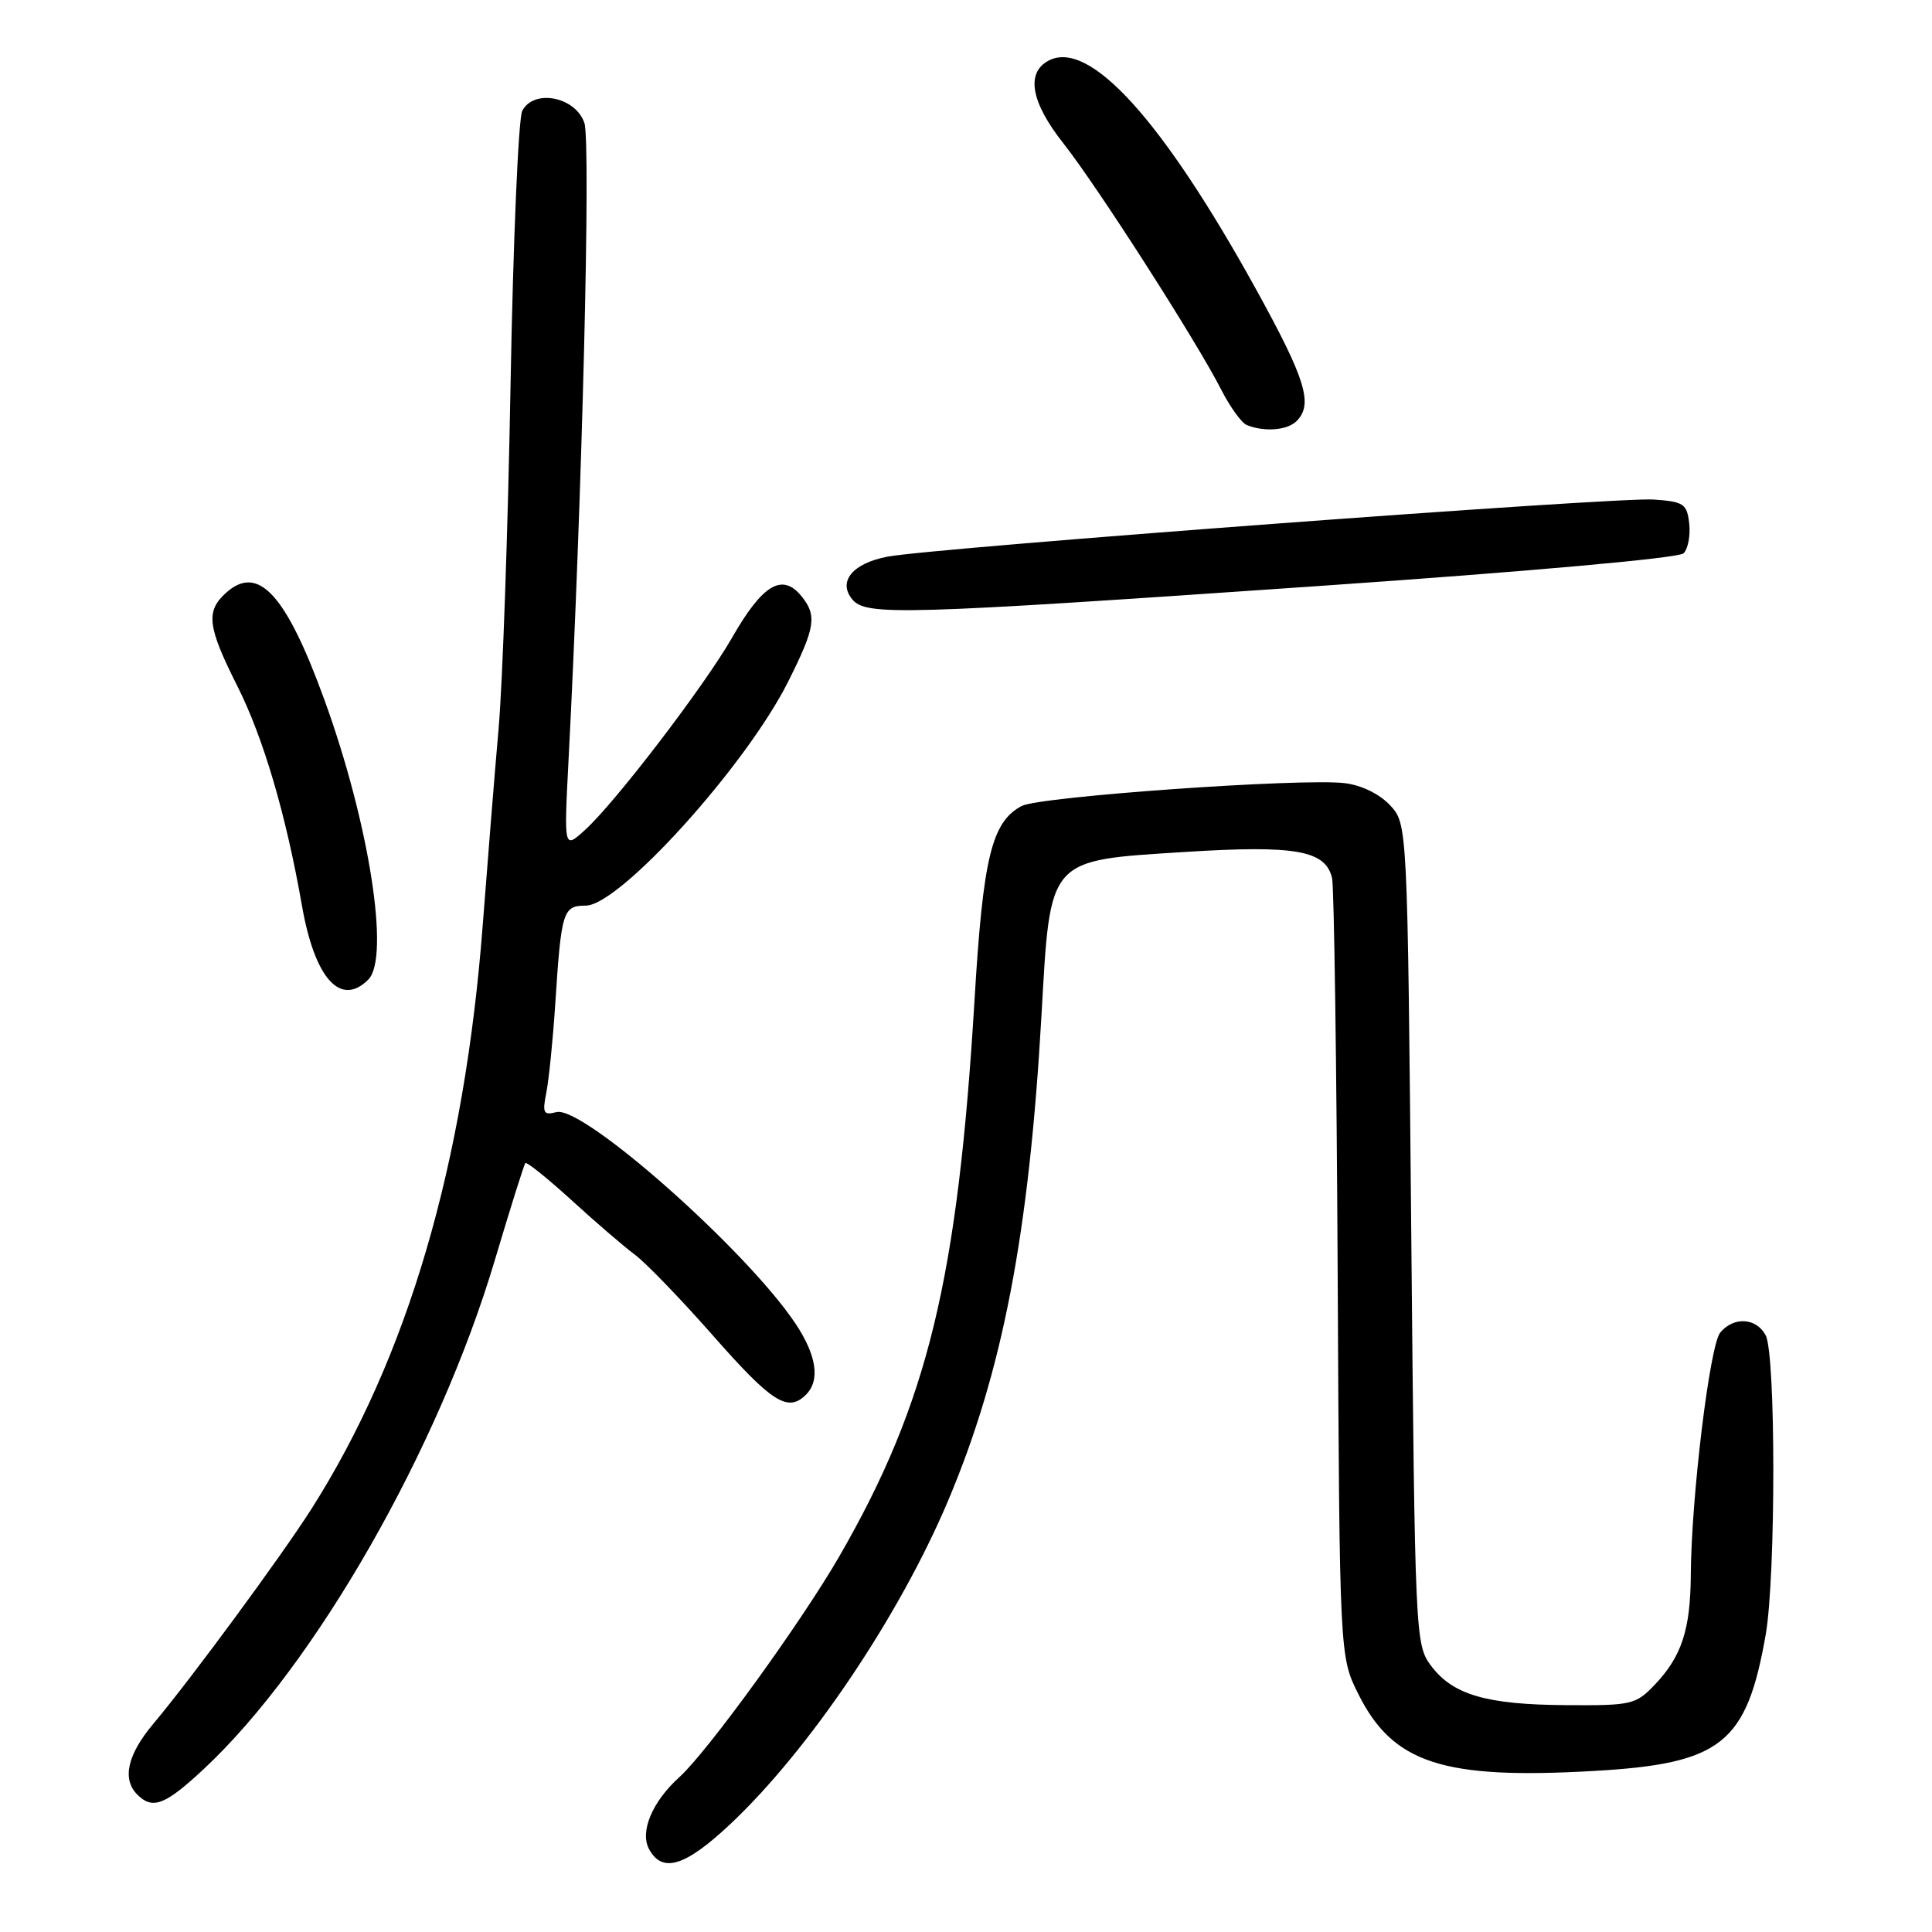 <?xml version="1.0" encoding="UTF-8" standalone="no"?>
<!DOCTYPE svg PUBLIC "-//W3C//DTD SVG 1.1//EN" "http://www.w3.org/Graphics/SVG/1.1/DTD/svg11.dtd" >
<svg xmlns="http://www.w3.org/2000/svg" xmlns:xlink="http://www.w3.org/1999/xlink" version="1.1" viewBox="0 0 256 256">
 <g >
 <path fill="currentColor"
d=" M 96.72 241.75 C 107.19 231.92 119.15 214.18 125.62 198.87 C 132.85 181.76 136.35 163.56 138.00 134.57 C 139.20 113.48 138.69 114.05 157.16 112.88 C 171.71 111.97 175.67 112.68 176.51 116.38 C 176.77 117.54 177.11 141.22 177.25 169.00 C 177.50 219.50 177.50 219.50 180.00 224.50 C 184.58 233.65 191.21 235.81 211.20 234.66 C 228.11 233.70 231.44 231.05 233.97 216.57 C 235.31 208.83 235.31 179.45 233.96 176.93 C 232.71 174.60 229.73 174.42 227.94 176.57 C 226.55 178.25 224.10 198.41 224.04 208.68 C 223.99 215.96 222.83 219.49 219.25 223.25 C 216.75 225.87 216.18 226.00 207.56 225.94 C 196.95 225.88 192.48 224.57 189.59 220.68 C 187.54 217.92 187.49 216.70 187.00 163.51 C 186.50 109.16 186.50 109.16 184.17 106.68 C 182.77 105.19 180.37 104.03 178.17 103.77 C 172.41 103.09 137.71 105.55 135.37 106.80 C 131.40 108.93 130.26 113.60 129.13 132.50 C 126.90 169.55 122.94 185.86 111.25 206.16 C 106.20 214.92 93.76 232.10 90.00 235.50 C 86.43 238.73 84.76 242.69 86.00 245.01 C 87.74 248.25 90.77 247.33 96.72 241.75 Z  M 27.05 234.36 C 41.77 220.59 58.11 192.02 65.56 167.00 C 67.61 160.12 69.43 154.33 69.61 154.12 C 69.79 153.91 72.53 156.12 75.72 159.02 C 78.90 161.93 82.68 165.18 84.12 166.25 C 85.56 167.31 90.27 172.19 94.58 177.09 C 102.29 185.85 104.41 187.19 106.80 184.80 C 108.70 182.90 108.21 179.60 105.41 175.39 C 98.91 165.64 77.22 146.45 73.73 147.36 C 72.01 147.81 71.85 147.49 72.39 144.78 C 72.73 143.08 73.26 137.82 73.57 133.09 C 74.37 120.72 74.59 120.00 77.61 120.00 C 82.10 120.00 98.87 101.44 104.45 90.29 C 108.03 83.15 108.28 81.57 106.21 79.01 C 103.66 75.87 101.05 77.42 97.01 84.48 C 93.35 90.88 81.50 106.38 77.49 110.00 C 74.73 112.50 74.73 112.50 75.32 101.00 C 77.14 66.06 78.31 18.79 77.43 16.27 C 76.22 12.80 70.72 11.75 69.20 14.69 C 68.69 15.69 67.99 32.02 67.65 51.00 C 67.31 69.97 66.60 90.45 66.07 96.50 C 65.54 102.55 64.60 114.25 63.97 122.50 C 61.55 154.23 54.03 179.88 41.23 200.00 C 37.30 206.17 25.33 222.45 20.30 228.43 C 16.87 232.52 16.15 235.75 18.20 237.80 C 20.23 239.83 21.89 239.18 27.05 234.36 Z  M 48.80 129.80 C 51.71 126.89 48.92 109.07 43.00 92.77 C 37.89 78.70 34.20 74.70 29.93 78.57 C 27.24 81.00 27.49 83.04 31.44 90.89 C 34.90 97.76 37.89 107.91 40.01 120.00 C 41.70 129.66 45.12 133.48 48.80 129.80 Z  M 174.76 77.65 C 202.57 75.73 222.45 73.95 223.08 73.32 C 223.67 72.73 224.01 70.95 223.83 69.37 C 223.53 66.75 223.11 66.47 219.11 66.19 C 214.23 65.84 123.75 72.59 117.60 73.76 C 112.97 74.64 110.98 77.06 112.93 79.42 C 114.75 81.61 119.34 81.48 174.76 77.65 Z  M 171.80 55.80 C 174.03 53.57 173.02 50.29 166.51 38.47 C 154.05 15.88 144.33 5.15 138.93 8.04 C 135.90 9.66 136.61 13.57 140.93 19.03 C 145.36 24.63 158.63 45.34 161.83 51.66 C 163.00 53.94 164.52 56.05 165.22 56.33 C 167.54 57.26 170.58 57.02 171.80 55.80 Z "/>
</g>
</svg>
